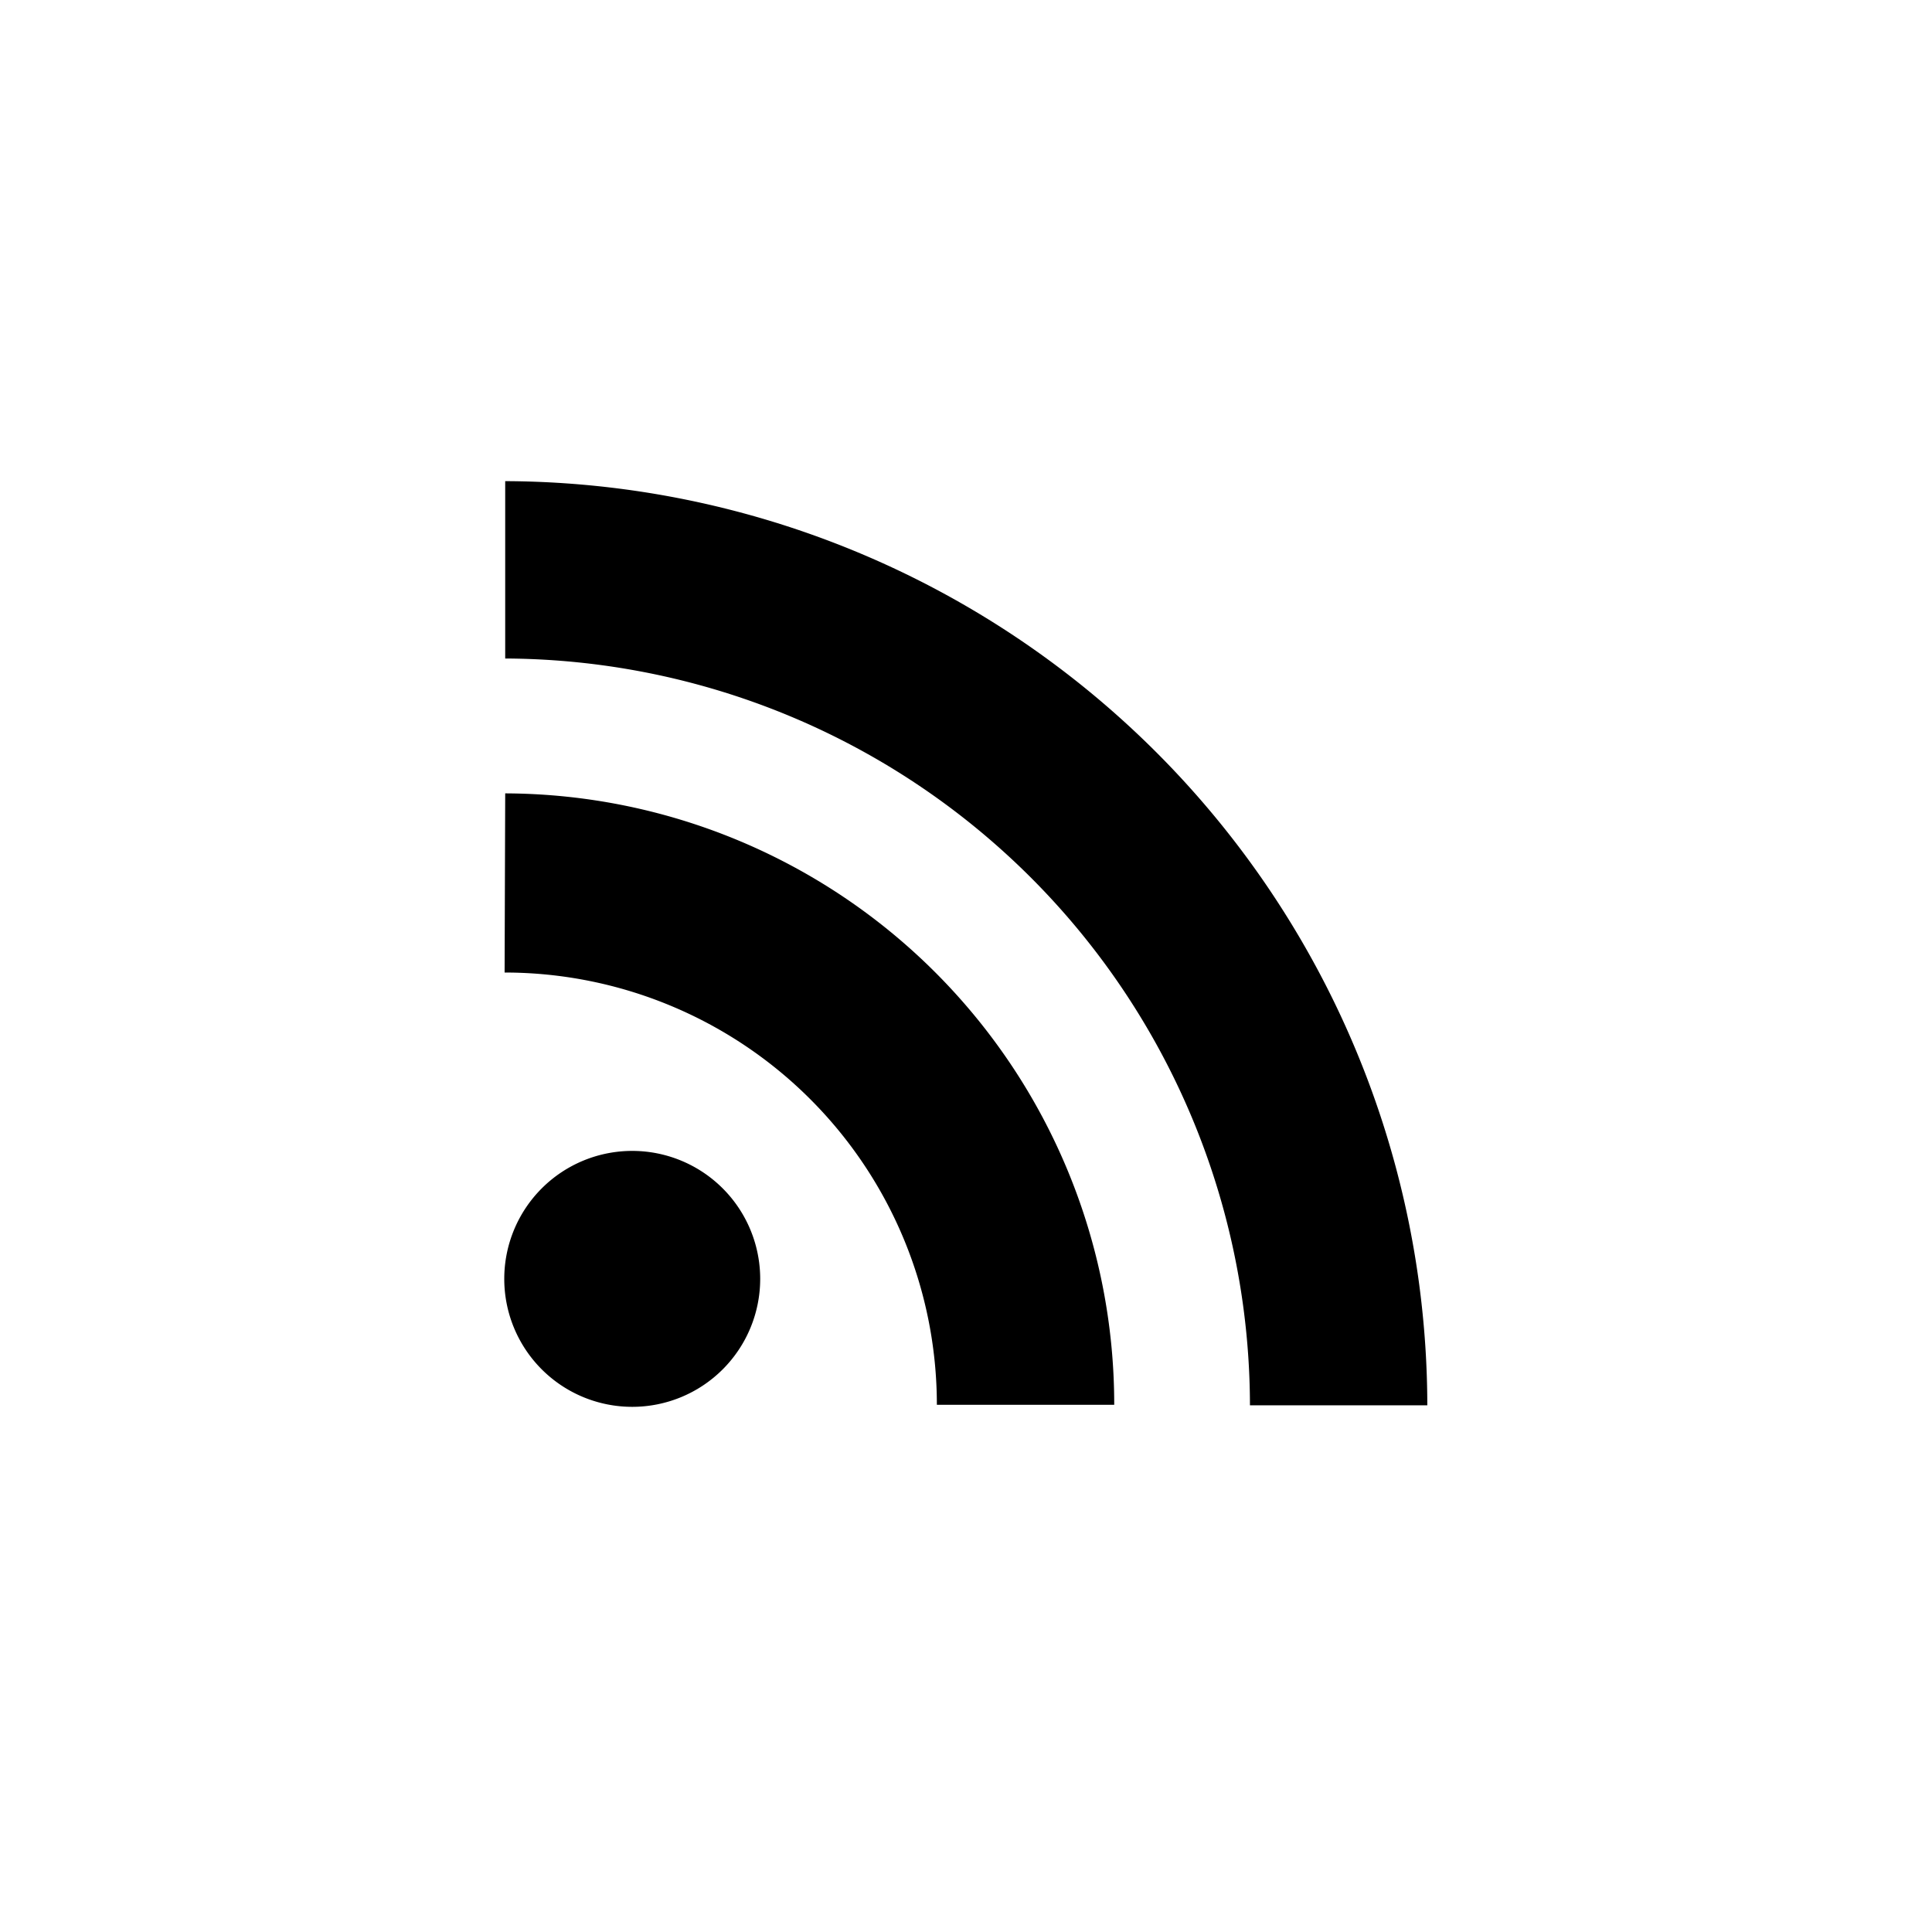 <svg xmlns="http://www.w3.org/2000/svg" viewBox="0 0 226.47 226.47"><defs><style>.cls-1{fill:none;}</style></defs><g id="Layer_2" data-name="Layer 2"><g id="Logo_Only_Black" data-name="Logo Only Black"><g id="RSS"><rect class="cls-1" width="226.47" height="226.47"/><path id="RSS-2" data-name="RSS" d="M89.11,149.91a15,15,0,1,1-15-15A15,15,0,0,1,89.11,149.91ZM59.22,93l-.07,21a50.68,50.68,0,0,1,50.67,50.67h20.79A71.63,71.63,0,0,0,59.22,93Zm0-36.63V77.19a87.68,87.68,0,0,1,87.3,87.54h20.79A108.49,108.49,0,0,0,59.23,56.4Z"/></g></g></g></svg>